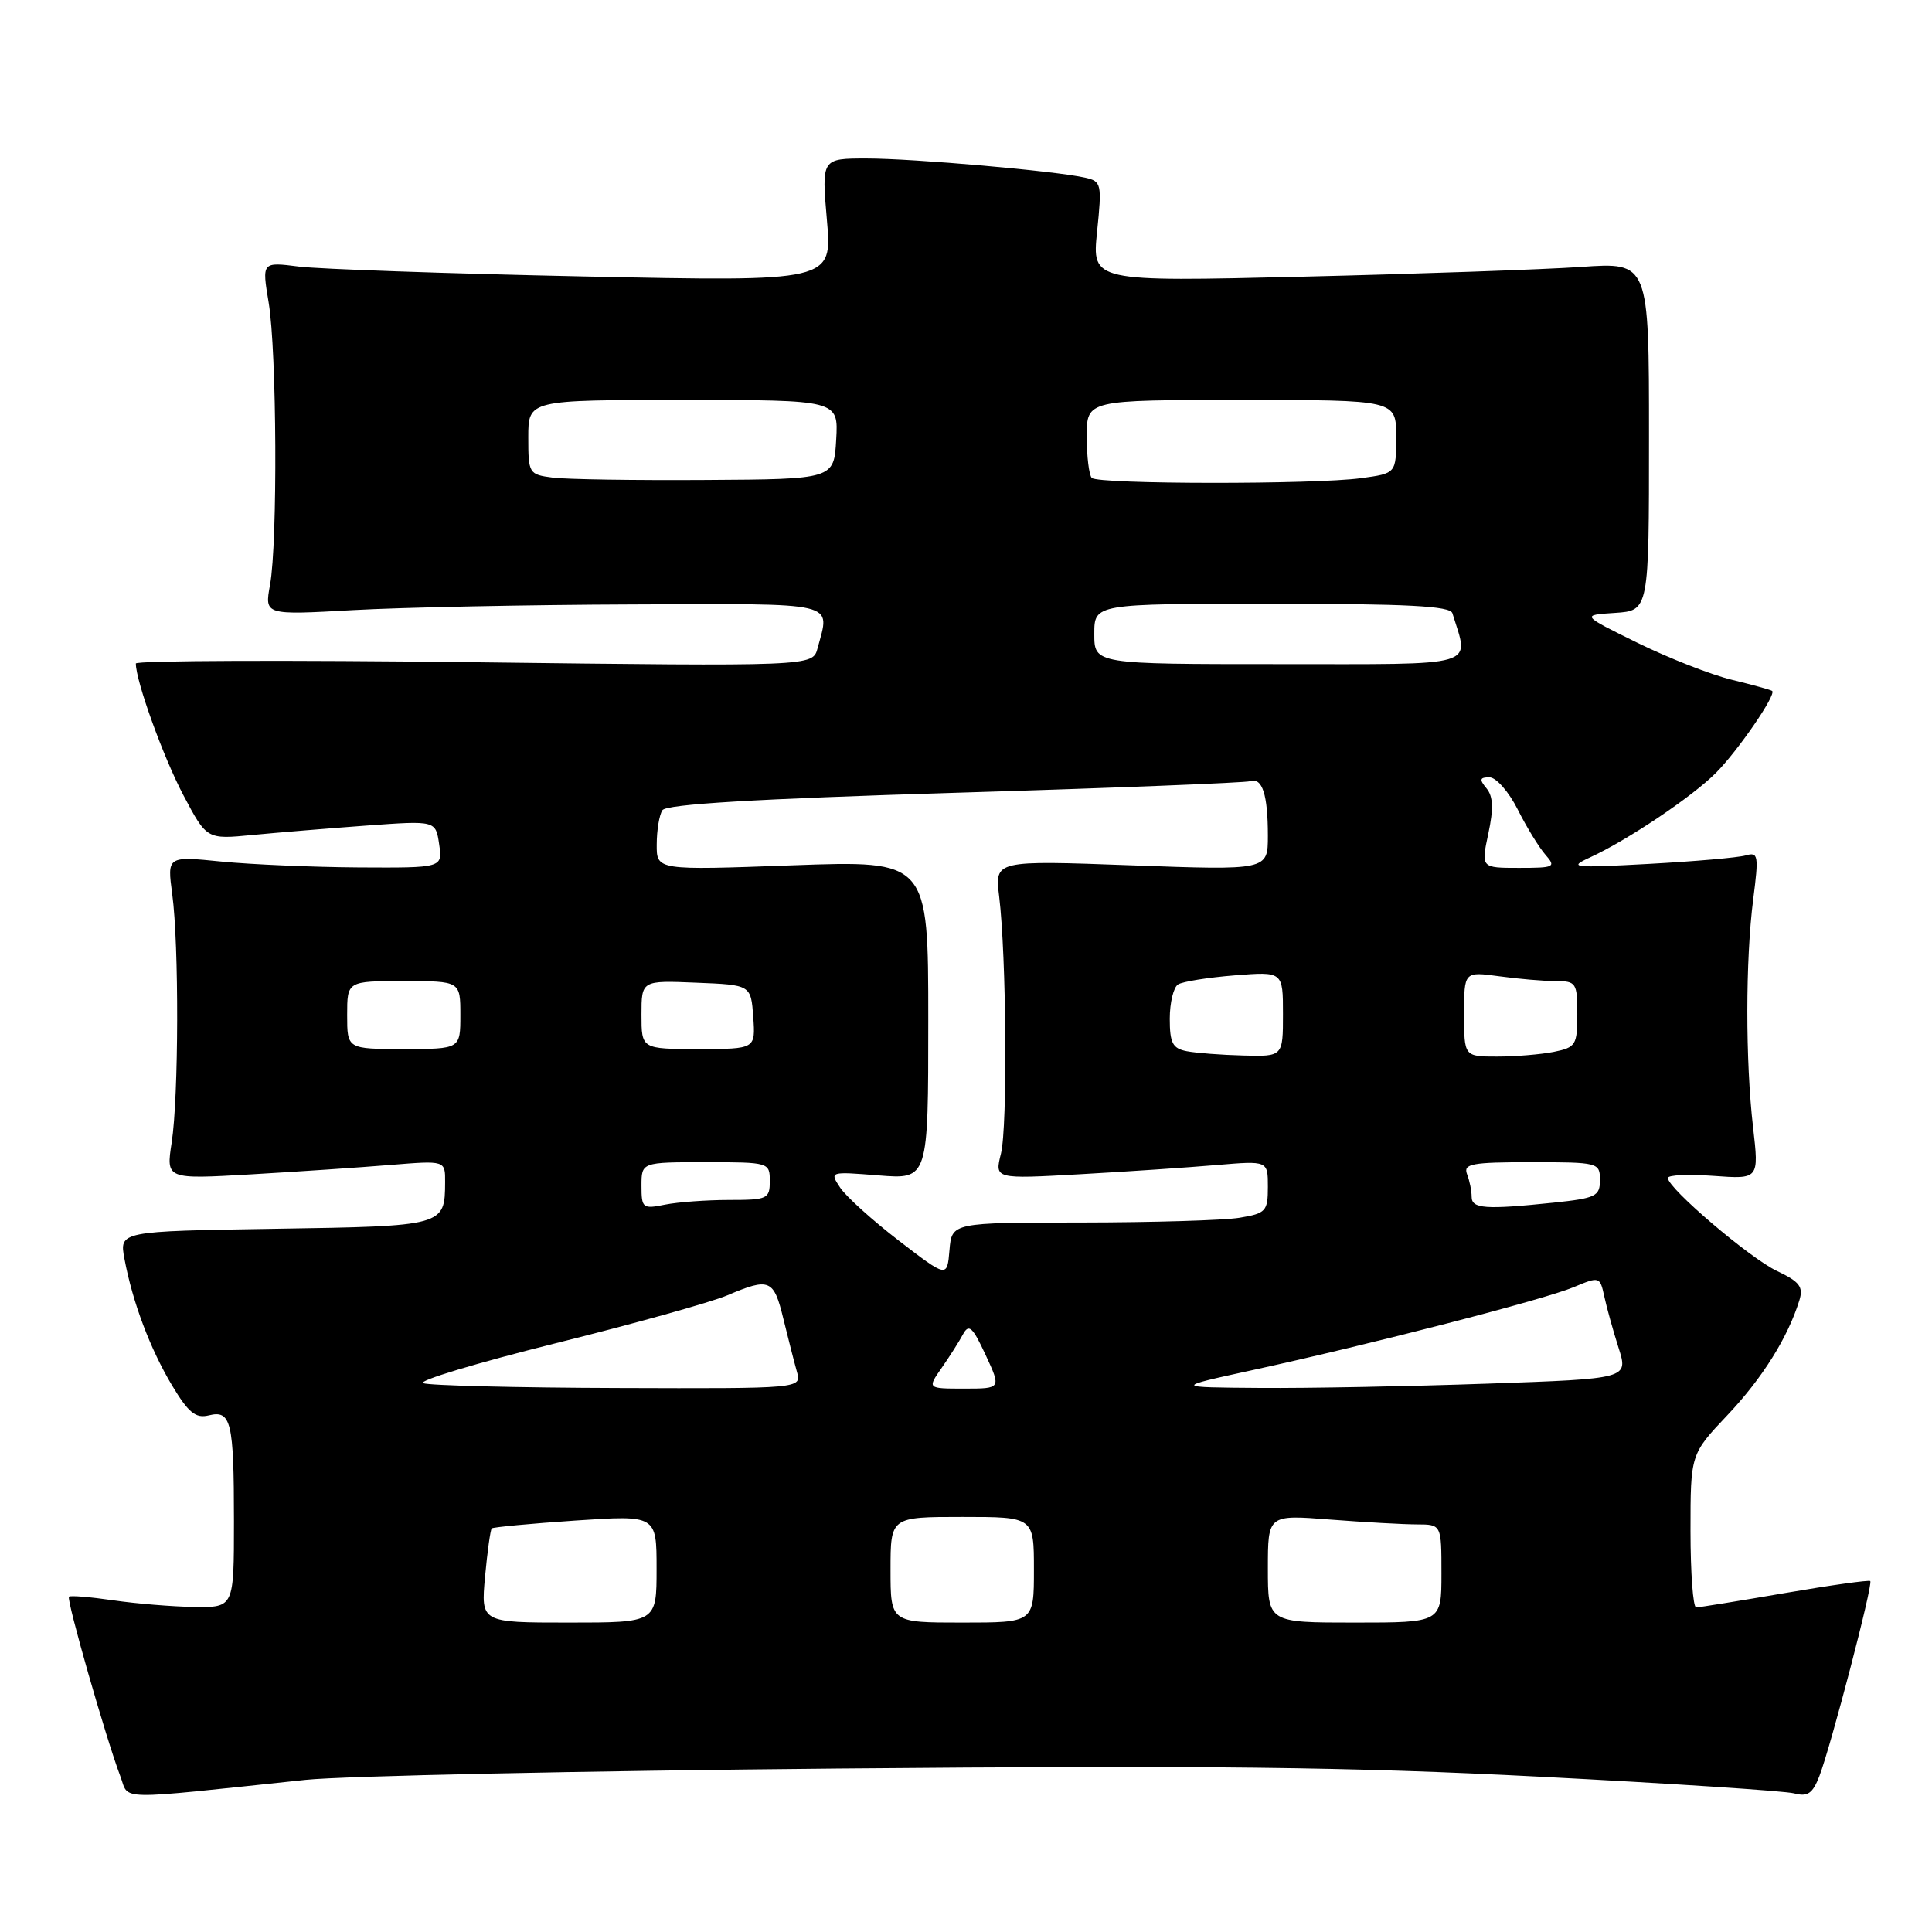 <?xml version="1.0" encoding="UTF-8" standalone="no"?>
<!DOCTYPE svg PUBLIC "-//W3C//DTD SVG 1.1//EN" "http://www.w3.org/Graphics/SVG/1.1/DTD/svg11.dtd" >
<svg xmlns="http://www.w3.org/2000/svg" xmlns:xlink="http://www.w3.org/1999/xlink" version="1.1" viewBox="0 0 256 256">
 <g >
 <path fill="currentColor"
d=" M 40.50 235.84 C 45.45 235.32 77.17 234.65 111.00 234.34 C 160.04 233.91 178.88 234.12 204.00 235.42 C 221.32 236.31 236.50 237.31 237.73 237.63 C 239.52 238.11 240.18 237.66 241.07 235.36 C 242.59 231.42 248.22 209.88 247.82 209.50 C 247.64 209.34 242.55 210.05 236.50 211.09 C 230.45 212.13 225.16 212.99 224.75 212.99 C 224.34 213.00 224.00 208.43 224.00 202.85 C 224.00 192.69 224.00 192.69 228.89 187.52 C 233.51 182.64 236.90 177.23 238.42 172.32 C 238.98 170.51 238.47 169.84 235.45 168.41 C 231.84 166.70 221.00 157.45 221.00 156.09 C 221.00 155.69 223.72 155.57 227.04 155.81 C 233.08 156.25 233.08 156.25 232.29 149.37 C 231.27 140.52 231.28 127.22 232.31 119.16 C 233.06 113.32 232.98 112.87 231.31 113.35 C 230.31 113.64 224.55 114.14 218.50 114.47 C 208.36 115.02 207.75 114.96 210.67 113.62 C 215.64 111.34 224.22 105.58 227.38 102.40 C 230.31 99.45 235.41 92.02 234.82 91.55 C 234.64 91.41 232.25 90.75 229.50 90.08 C 226.75 89.42 221.12 87.21 217.00 85.19 C 209.50 81.50 209.50 81.50 214.00 81.21 C 218.50 80.91 218.50 80.91 218.50 57.83 C 218.50 34.74 218.50 34.74 209.50 35.37 C 204.55 35.71 187.94 36.29 172.60 36.66 C 144.69 37.33 144.69 37.33 145.37 30.69 C 146.02 24.34 145.95 24.03 143.78 23.54 C 139.85 22.65 121.06 21.00 114.83 21.00 C 108.86 21.00 108.86 21.00 109.57 29.16 C 110.29 37.32 110.29 37.32 77.39 36.63 C 59.30 36.25 42.30 35.66 39.60 35.32 C 34.70 34.70 34.70 34.70 35.60 40.10 C 36.68 46.56 36.80 71.86 35.78 77.50 C 35.05 81.50 35.05 81.50 46.78 80.84 C 53.22 80.48 69.86 80.14 83.75 80.09 C 111.47 79.99 110.00 79.64 108.33 85.90 C 107.69 88.30 107.69 88.30 62.84 87.75 C 38.18 87.45 18.00 87.52 18.00 87.92 C 18.00 90.26 21.65 100.36 24.30 105.37 C 27.40 111.23 27.40 111.23 33.45 110.64 C 36.78 110.32 43.60 109.76 48.62 109.39 C 57.73 108.73 57.73 108.73 58.19 111.87 C 58.65 115.00 58.65 115.00 47.58 114.94 C 41.48 114.90 33.27 114.55 29.32 114.16 C 22.15 113.44 22.15 113.44 22.82 118.47 C 23.73 125.20 23.68 145.30 22.75 151.38 C 22.00 156.26 22.00 156.26 33.25 155.61 C 39.44 155.25 47.76 154.69 51.75 154.36 C 59.00 153.77 59.00 153.77 58.98 156.63 C 58.95 162.46 58.90 162.47 36.44 162.82 C 15.81 163.15 15.81 163.15 16.49 166.80 C 17.57 172.57 19.90 178.74 22.81 183.60 C 24.97 187.19 25.92 187.97 27.65 187.55 C 30.63 186.81 31.00 188.33 31.00 201.58 C 31.00 213.00 31.00 213.00 25.75 212.93 C 22.86 212.89 18.02 212.49 15.00 212.05 C 11.97 211.61 9.34 211.39 9.14 211.57 C 8.76 211.90 14.05 230.37 15.95 235.38 C 17.18 238.60 14.81 238.55 40.50 235.84 Z  M 64.27 208.92 C 64.58 205.58 64.98 202.70 65.16 202.52 C 65.35 202.35 70.34 201.88 76.25 201.48 C 87.00 200.76 87.00 200.76 87.00 207.88 C 87.00 215.00 87.00 215.00 75.36 215.00 C 63.72 215.00 63.72 215.00 64.27 208.92 Z  M 118.00 208.00 C 118.00 201.00 118.00 201.00 127.50 201.00 C 137.00 201.00 137.00 201.00 137.00 208.00 C 137.00 215.00 137.00 215.00 127.50 215.00 C 118.00 215.00 118.00 215.00 118.00 208.00 Z  M 168.00 207.85 C 168.00 200.70 168.00 200.70 176.25 201.35 C 180.79 201.70 185.96 201.99 187.75 201.99 C 191.00 202.00 191.00 202.00 191.00 208.50 C 191.00 215.00 191.00 215.00 179.50 215.00 C 168.00 215.00 168.00 215.00 168.00 207.85 Z  M 56.08 183.28 C 55.30 182.97 63.17 180.60 73.58 178.00 C 83.99 175.41 94.24 172.55 96.37 171.64 C 101.98 169.26 102.53 169.50 103.80 174.75 C 104.44 177.36 105.24 180.51 105.59 181.75 C 106.23 184.00 106.23 184.00 81.87 183.92 C 68.46 183.88 56.86 183.59 56.08 183.28 Z  M 124.78 181.25 C 125.83 179.74 127.11 177.73 127.61 176.79 C 128.38 175.37 128.88 175.83 130.60 179.54 C 132.67 184.00 132.67 184.00 127.77 184.00 C 122.86 184.00 122.86 184.00 124.78 181.25 Z  M 166.00 181.54 C 181.75 178.10 204.57 172.21 208.51 170.56 C 211.95 169.12 212.00 169.14 212.58 171.80 C 212.90 173.29 213.75 176.34 214.47 178.60 C 215.77 182.69 215.77 182.69 197.14 183.34 C 186.89 183.70 173.32 183.96 167.00 183.91 C 155.50 183.83 155.50 183.83 166.00 181.54 Z  M 119.12 164.41 C 115.61 161.71 112.10 158.54 111.32 157.36 C 109.91 155.23 109.94 155.23 116.45 155.75 C 123.00 156.27 123.00 156.27 123.00 135.14 C 123.00 114.01 123.00 114.01 105.00 114.66 C 87.00 115.32 87.00 115.32 87.02 111.91 C 87.02 110.03 87.36 107.98 87.77 107.36 C 88.27 106.56 100.21 105.85 126.50 105.05 C 147.40 104.42 165.03 103.72 165.67 103.51 C 167.26 102.99 168.00 105.29 168.00 110.74 C 168.00 115.32 168.00 115.32 149.91 114.66 C 131.81 114.00 131.81 114.00 132.39 118.75 C 133.36 126.69 133.52 149.29 132.63 152.87 C 131.79 156.23 131.79 156.23 143.15 155.59 C 149.39 155.24 157.54 154.69 161.25 154.37 C 168.00 153.80 168.00 153.80 168.00 157.27 C 168.00 160.50 167.74 160.78 164.25 161.36 C 162.19 161.70 152.76 161.98 143.31 161.99 C 126.12 162.00 126.12 162.00 125.81 165.66 C 125.50 169.31 125.50 169.31 119.12 164.41 Z  M 85.00 157.12 C 85.00 154.00 85.00 154.00 93.50 154.00 C 101.90 154.00 102.00 154.03 102.00 156.50 C 102.00 158.86 101.69 159.00 96.62 159.00 C 93.67 159.00 89.84 159.28 88.12 159.62 C 85.16 160.22 85.00 160.09 85.00 157.12 Z  M 195.00 158.58 C 195.00 157.80 194.73 156.45 194.39 155.58 C 193.87 154.21 195.00 154.00 202.89 154.00 C 211.79 154.00 212.00 154.05 212.00 156.36 C 212.00 158.51 211.46 158.77 205.85 159.36 C 196.81 160.30 195.00 160.17 195.00 158.58 Z  M 157.25 139.29 C 155.38 138.93 155.00 138.21 155.00 134.99 C 155.00 132.86 155.50 130.81 156.10 130.44 C 156.71 130.06 160.09 129.52 163.60 129.24 C 170.00 128.73 170.00 128.73 170.00 134.36 C 170.00 140.00 170.00 140.00 164.75 139.86 C 161.86 139.79 158.49 139.53 157.25 139.29 Z  M 194.00 134.36 C 194.00 128.73 194.00 128.73 198.64 129.36 C 201.19 129.71 204.57 130.00 206.14 130.00 C 208.85 130.00 209.00 130.23 209.00 134.38 C 209.00 138.47 208.80 138.79 205.88 139.38 C 204.16 139.72 200.78 140.00 198.38 140.00 C 194.00 140.00 194.00 140.00 194.00 134.36 Z  M 46.00 134.50 C 46.00 130.00 46.00 130.00 53.50 130.00 C 61.00 130.00 61.00 130.00 61.00 134.50 C 61.00 139.00 61.00 139.00 53.50 139.00 C 46.00 139.00 46.00 139.00 46.00 134.50 Z  M 85.00 134.46 C 85.00 129.91 85.00 129.91 92.25 130.21 C 99.50 130.50 99.50 130.50 99.81 134.75 C 100.11 139.00 100.11 139.00 92.56 139.00 C 85.00 139.00 85.00 139.00 85.00 134.46 Z  M 197.21 110.46 C 197.92 107.14 197.85 105.53 196.97 104.46 C 195.99 103.28 196.07 103.00 197.36 103.00 C 198.24 103.00 199.92 104.91 201.10 107.25 C 202.27 109.59 203.93 112.29 204.77 113.25 C 206.21 114.89 205.99 115.00 201.28 115.00 C 196.24 115.00 196.24 115.00 197.21 110.46 Z  M 145.00 84.00 C 145.00 80.00 145.00 80.00 168.53 80.00 C 186.48 80.00 192.15 80.30 192.45 81.25 C 194.68 88.51 196.40 88.00 169.52 88.00 C 145.00 88.00 145.00 88.00 145.00 84.00 Z  M 73.25 63.29 C 70.08 62.88 70.00 62.75 70.00 57.94 C 70.00 53.00 70.00 53.00 90.55 53.00 C 111.10 53.00 111.10 53.00 110.80 58.25 C 110.50 63.50 110.50 63.50 93.50 63.60 C 84.15 63.66 75.04 63.52 73.25 63.29 Z  M 144.67 63.33 C 144.30 62.97 144.00 60.49 144.00 57.83 C 144.00 53.00 144.00 53.00 164.50 53.00 C 185.00 53.00 185.00 53.00 185.00 57.86 C 185.00 62.73 185.00 62.73 180.36 63.36 C 174.21 64.21 145.52 64.18 144.67 63.33 Z "/>
</g>
</svg>